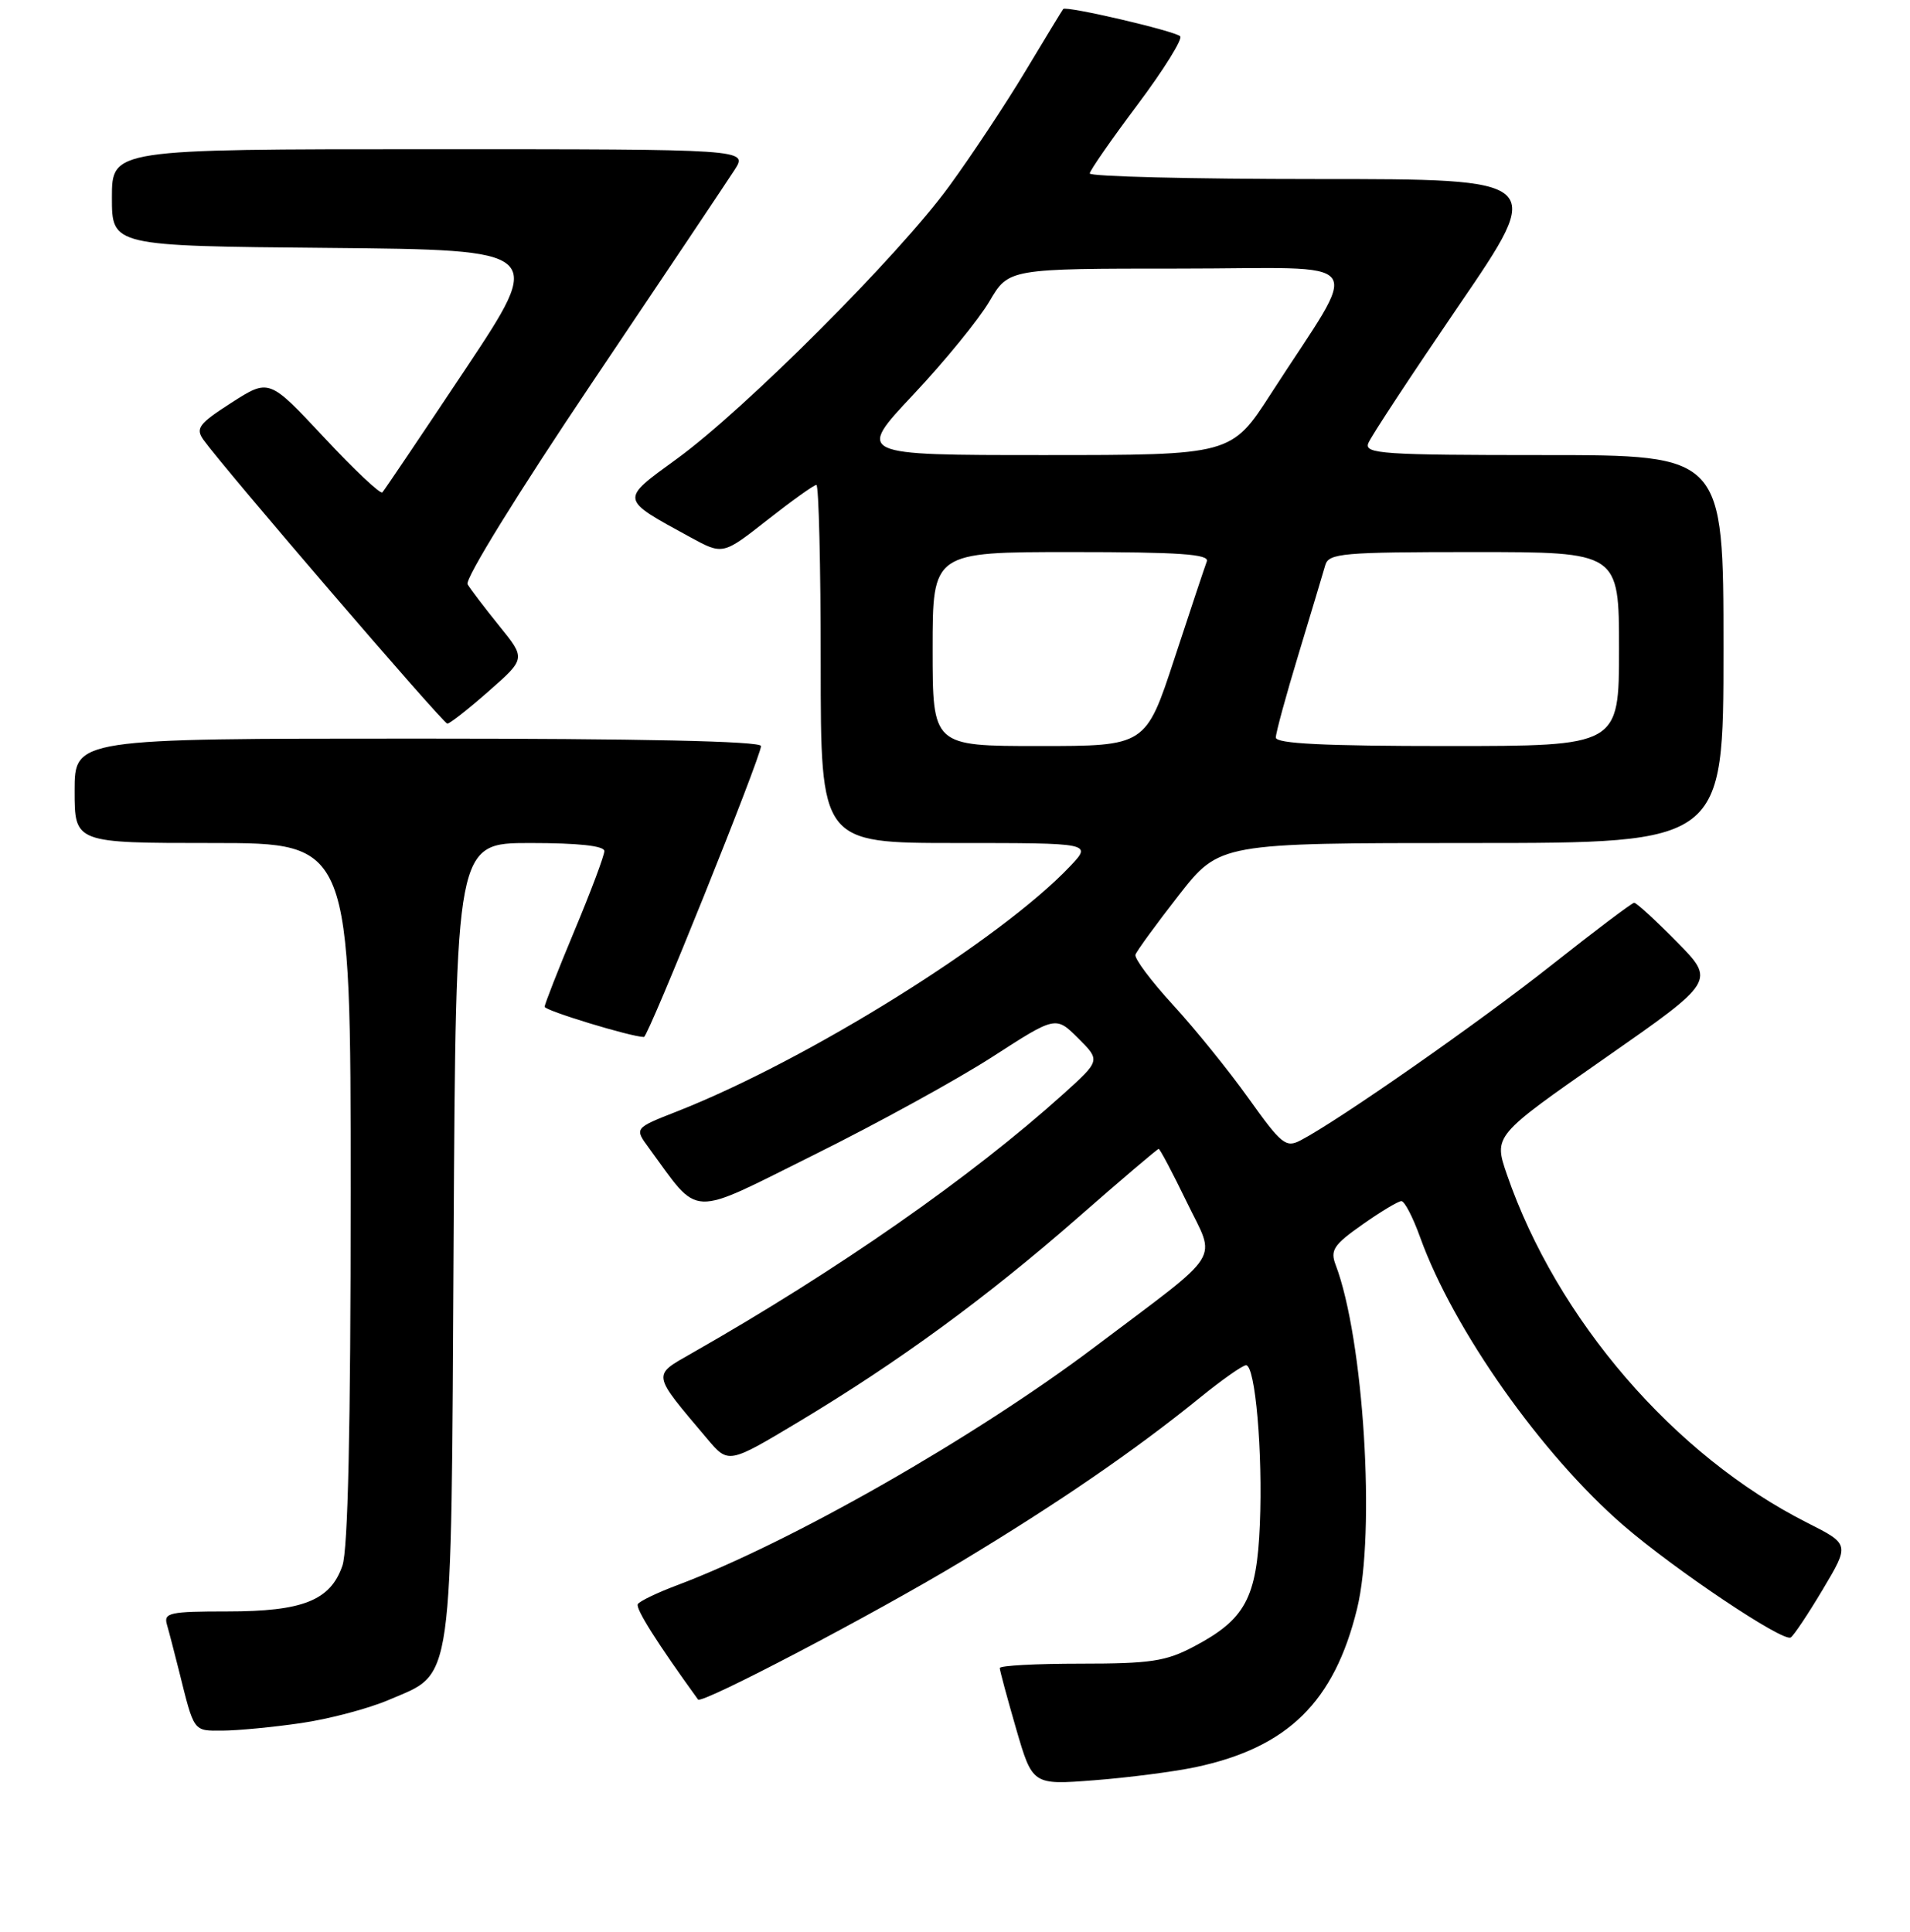 <?xml version="1.0" encoding="UTF-8" standalone="no"?>
<!DOCTYPE svg PUBLIC "-//W3C//DTD SVG 1.1//EN" "http://www.w3.org/Graphics/SVG/1.1/DTD/svg11.dtd" >
<svg xmlns="http://www.w3.org/2000/svg" xmlns:xlink="http://www.w3.org/1999/xlink" version="1.1" viewBox="0 0 256 259">
 <g >
 <path fill="currentColor"
d=" M 160.22 236.88 C 172.60 234.25 178.83 228.15 181.89 215.64 C 184.40 205.40 182.78 179.44 179.02 169.55 C 178.27 167.58 178.75 166.85 182.61 164.14 C 185.06 162.41 187.41 161.00 187.83 161.00 C 188.26 161.00 189.39 163.19 190.35 165.87 C 194.81 178.25 206.66 195.03 217.63 204.50 C 224.54 210.46 238.98 220.13 240.01 219.49 C 240.41 219.25 242.36 216.33 244.33 213.02 C 247.92 206.99 247.92 206.99 242.20 204.10 C 224.40 195.11 208.66 176.85 201.97 157.42 C 200.19 152.24 200.19 152.24 215.06 141.87 C 229.92 131.50 229.92 131.50 224.75 126.25 C 221.90 123.36 219.33 121.00 219.03 121.01 C 218.74 121.02 213.78 124.76 208.00 129.33 C 198.32 137.00 179.46 150.17 174.33 152.85 C 172.35 153.89 171.76 153.41 167.36 147.24 C 164.71 143.53 160.15 137.89 157.21 134.69 C 154.28 131.49 152.01 128.47 152.19 127.96 C 152.36 127.46 154.97 123.88 157.98 120.02 C 163.46 113.00 163.46 113.00 197.23 113.00 C 231.00 113.00 231.00 113.00 231.00 87.00 C 231.00 61.00 231.00 61.00 206.89 61.00 C 185.35 61.00 182.85 60.83 183.39 59.42 C 183.72 58.55 189.20 50.23 195.55 40.92 C 207.11 24.00 207.11 24.00 176.55 24.00 C 159.75 24.00 146.03 23.66 146.06 23.25 C 146.09 22.84 148.98 18.68 152.49 14.00 C 155.99 9.32 158.55 5.21 158.18 4.86 C 157.42 4.14 142.89 0.75 142.50 1.21 C 142.37 1.37 140.10 5.10 137.46 9.50 C 134.82 13.90 130.20 20.88 127.19 25.00 C 120.46 34.24 99.86 54.86 90.71 61.51 C 83.05 67.08 83.00 66.81 92.52 72.01 C 96.88 74.39 96.88 74.39 102.85 69.70 C 106.14 67.11 109.09 65.00 109.42 65.00 C 109.74 65.00 110.00 75.80 110.00 89.00 C 110.00 113.00 110.00 113.00 128.19 113.00 C 146.37 113.00 146.37 113.00 143.44 116.10 C 134.10 125.97 108.30 142.07 90.76 148.97 C 85.02 151.22 85.02 151.22 86.96 153.86 C 93.92 163.34 92.07 163.26 109.12 154.79 C 117.58 150.59 128.32 144.69 133.00 141.67 C 141.50 136.18 141.50 136.18 144.50 139.16 C 147.50 142.15 147.50 142.15 142.50 146.66 C 130.16 157.78 112.29 170.25 92.72 181.39 C 87.38 184.44 87.30 183.99 94.79 192.86 C 97.63 196.23 97.63 196.23 107.07 190.57 C 120.44 182.55 132.24 173.92 144.44 163.24 C 150.24 158.16 155.13 154.00 155.30 154.00 C 155.47 154.00 157.16 157.20 159.05 161.10 C 163.01 169.30 164.25 167.33 146.81 180.49 C 130.65 192.69 105.98 206.76 90.72 212.50 C 88.09 213.49 85.73 214.62 85.49 215.02 C 85.14 215.58 88.05 220.20 93.56 227.81 C 94.04 228.47 117.09 216.39 128.79 209.34 C 141.82 201.49 152.09 194.44 160.84 187.34 C 163.78 184.95 166.56 183.00 167.01 183.00 C 168.25 183.00 169.26 194.67 168.86 204.33 C 168.44 214.24 166.92 217.06 160.01 220.71 C 156.27 222.69 154.21 223.00 144.84 223.00 C 138.88 223.00 134.00 223.26 134.00 223.59 C 134.00 223.91 134.99 227.57 136.19 231.72 C 138.39 239.27 138.39 239.27 146.66 238.63 C 151.21 238.28 157.31 237.49 160.22 236.88 Z  M 40.33 230.97 C 44.09 230.43 49.40 229.02 52.13 227.85 C 60.87 224.09 60.46 227.05 60.80 166.25 C 61.10 113.00 61.10 113.00 71.05 113.00 C 77.53 113.00 81.00 113.38 81.00 114.08 C 81.00 114.68 79.20 119.48 77.00 124.74 C 74.80 130.01 73.00 134.60 73.00 134.95 C 73.00 135.46 84.62 139.00 86.31 139.00 C 86.89 139.00 102.00 101.43 102.00 100.00 C 102.00 99.35 85.91 99.00 56.00 99.00 C 10.00 99.00 10.00 99.00 10.00 106.00 C 10.00 113.00 10.00 113.00 28.50 113.00 C 47.00 113.00 47.00 113.00 47.00 159.85 C 47.00 191.56 46.64 207.73 45.89 209.88 C 44.27 214.54 40.58 216.00 30.48 216.00 C 22.75 216.00 21.92 216.18 22.37 217.75 C 22.65 218.71 23.38 221.53 24.00 224.00 C 26.05 232.24 25.87 232.00 29.82 231.98 C 31.84 231.97 36.57 231.52 40.33 230.97 Z  M 65.51 92.64 C 70.47 88.28 70.47 88.28 66.91 83.89 C 64.96 81.47 63.05 78.97 62.67 78.32 C 62.27 77.65 69.39 66.12 79.34 51.32 C 88.89 37.12 97.50 24.26 98.47 22.75 C 100.23 20.00 100.23 20.00 57.62 20.00 C 15.00 20.00 15.00 20.00 15.00 26.48 C 15.00 32.97 15.00 32.97 44.00 33.23 C 73.01 33.50 73.01 33.50 62.37 49.50 C 56.51 58.30 51.51 65.72 51.25 66.00 C 50.99 66.28 47.47 62.96 43.42 58.62 C 36.07 50.75 36.07 50.75 31.04 53.97 C 26.65 56.79 26.18 57.41 27.26 58.94 C 29.95 62.72 59.40 97.00 59.96 97.00 C 60.29 97.00 62.79 95.04 65.51 92.64 Z  M 125.00 87.00 C 125.00 74.00 125.00 74.00 143.61 74.00 C 158.08 74.00 162.11 74.28 161.75 75.25 C 161.49 75.94 159.54 81.79 157.42 88.25 C 153.57 100.00 153.57 100.00 139.28 100.00 C 125.00 100.00 125.00 100.00 125.00 87.00 Z  M 171.00 98.86 C 171.00 98.23 172.38 93.17 174.07 87.61 C 175.75 82.05 177.36 76.71 177.63 75.75 C 178.09 74.16 179.92 74.00 197.57 74.00 C 217.00 74.00 217.00 74.00 217.00 87.00 C 217.00 100.00 217.00 100.00 194.00 100.00 C 177.46 100.00 171.00 99.68 171.00 98.86 Z  M 122.41 52.90 C 126.60 48.44 131.19 42.82 132.61 40.40 C 135.19 36.00 135.19 36.00 158.11 36.00 C 184.08 36.00 182.52 33.87 170.36 52.75 C 165.04 61.00 165.04 61.00 139.92 61.00 C 114.79 61.00 114.79 61.00 122.41 52.90 Z "/>
</g>
</svg>